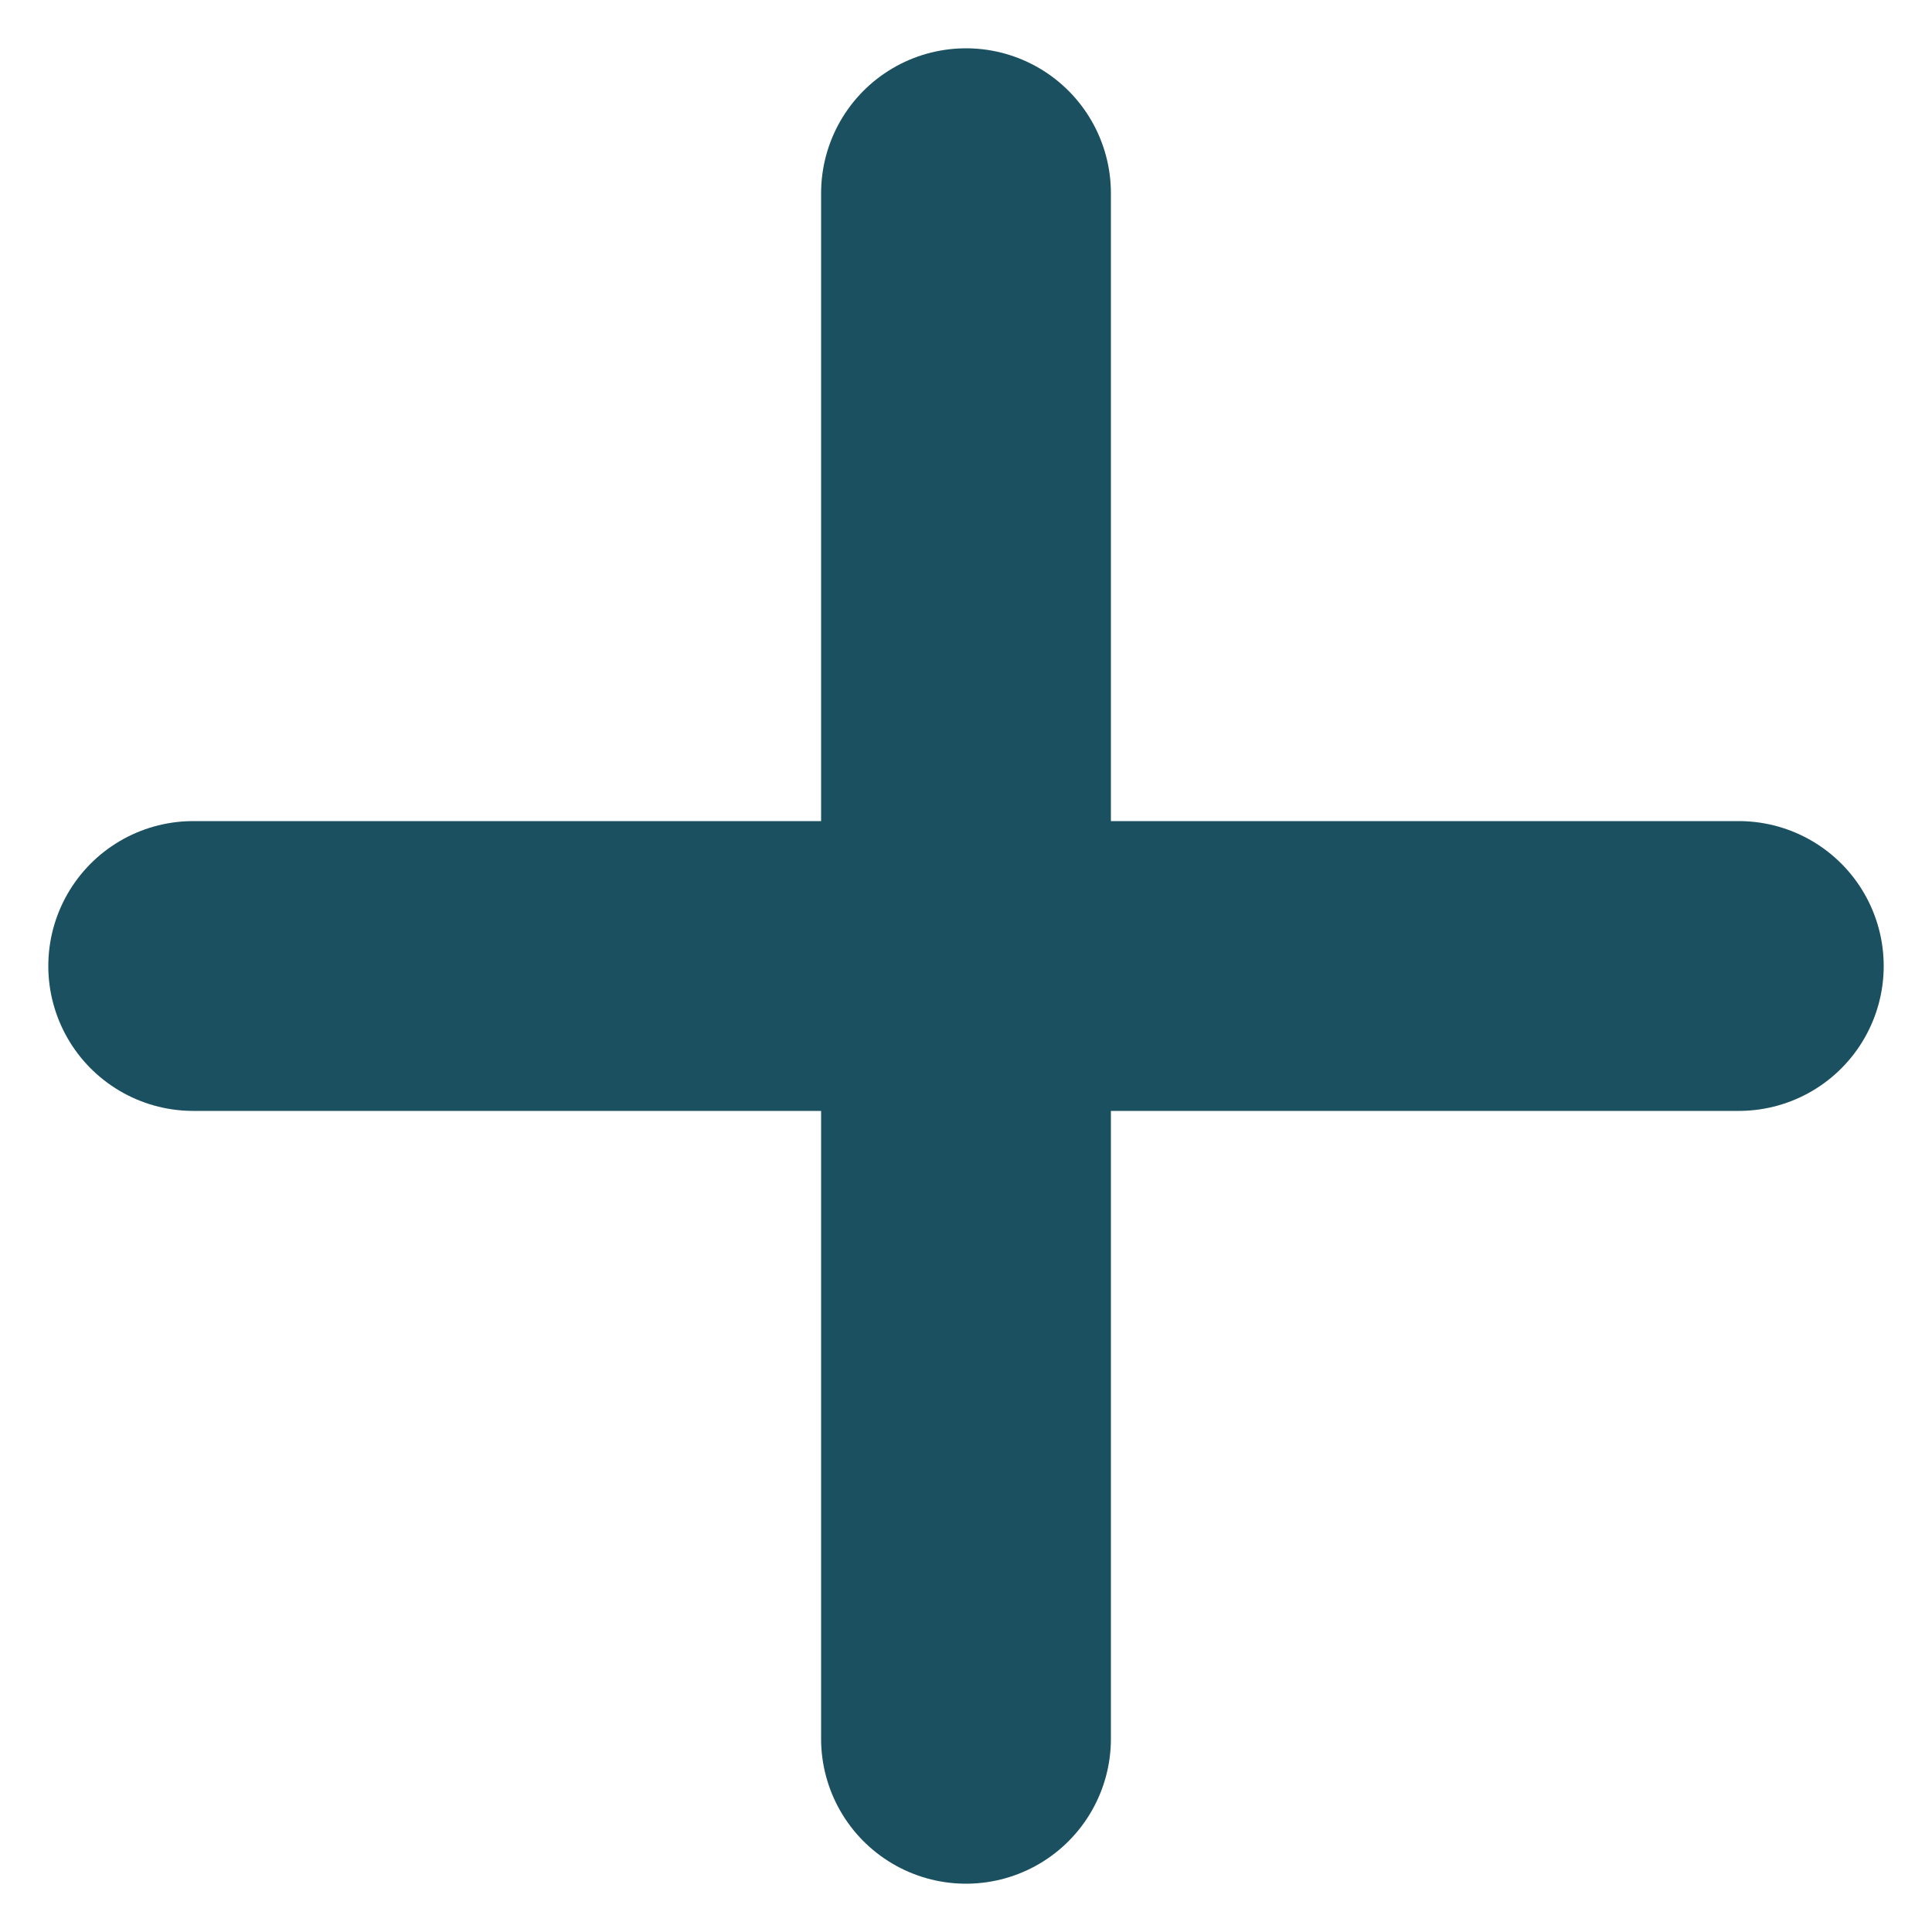 <svg width="20" height="20" viewBox="0 0 20 20" fill="none" xmlns="http://www.w3.org/2000/svg">
<path d="M10 2V18" stroke="#1B5060" stroke-width="3" stroke-linecap="round"/>
<path d="M18 10L2 10" stroke="#1B5060" stroke-width="3" stroke-linecap="round"/>
</svg>
